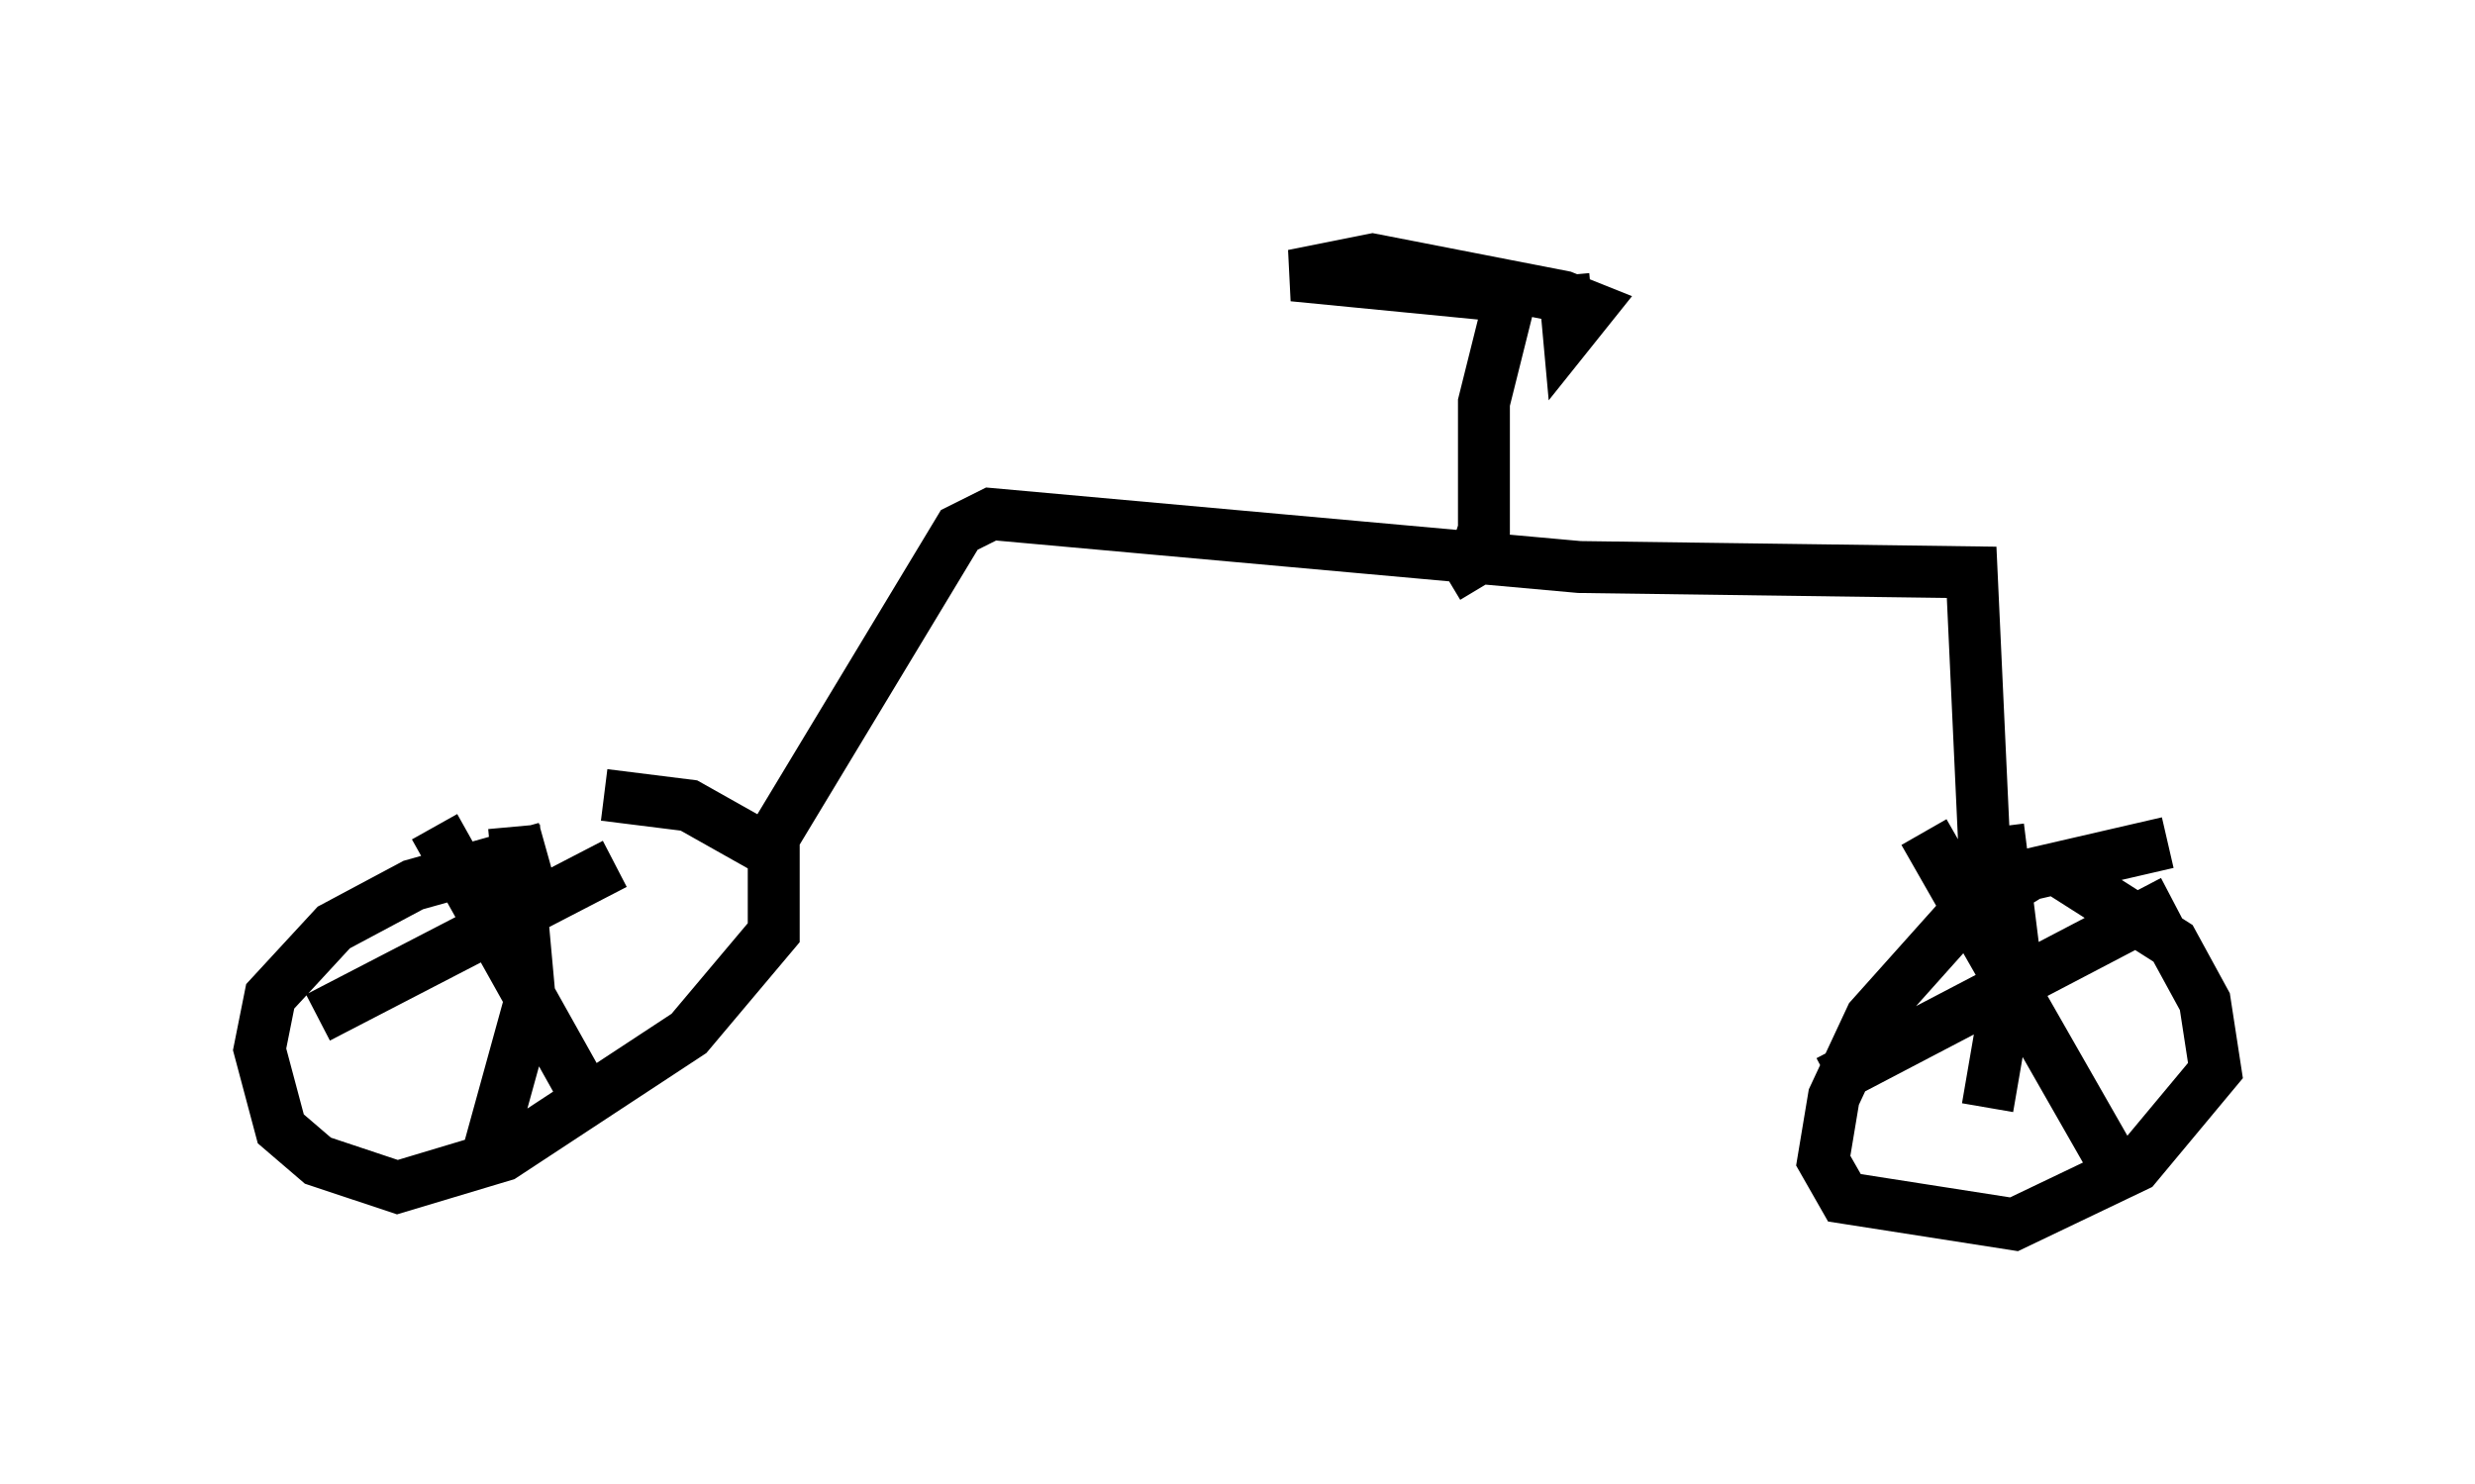 <?xml version="1.0" encoding="utf-8" ?>
<svg baseProfile="full" height="28.579" version="1.1" width="47.669" xmlns="http://www.w3.org/2000/svg" xmlns:ev="http://www.w3.org/2001/xml-events" xmlns:xlink="http://www.w3.org/1999/xlink"><defs /><rect fill="white" height="28.579" width="47.669" x="0" y="0" /><path d="M11.635, 16.331 m-1.123, 0.0 l-2.552, 0.715 -1.531, 0.817 l-1.225, 1.327 -0.204, 1.021 l0.408, 1.531 0.715, 0.613 l1.531, 0.51 2.042, -0.613 l3.573, -2.348 1.633, -1.94 l0.0, -1.531 -1.633, -0.919 l-1.633, -0.204 m30.115, 0.919 l-2.654, 0.613 -1.327, 0.817 l-1.735, 1.94 -0.715, 1.531 l-0.204, 1.225 0.408, 0.715 l3.267, 0.51 2.348, -1.123 l1.531, -1.838 -0.204, -1.327 l-0.613, -1.123 -2.246, -1.429 m2.246, 0.613 l-6.635, 3.471 m1.838, -4.798 l3.675, 6.431 m-2.246, -6.533 l0.306, 2.45 -0.51, 2.96 m-26.44, -4.696 l-5.717, 2.96 m2.246, -3.675 l2.858, 5.104 m-1.327, -5.104 l0.306, 3.369 -0.817, 2.96 m5.513, -6.125 l3.573, -5.921 0.613, -0.306 l11.331, 1.021 7.554, 0.102 l0.306, 6.635 -0.715, 0.204 m-9.698, -6.738 l0.51, -0.306 0.204, -0.613 l0.0, -2.45 0.51, -2.042 l-4.185, -0.408 1.531, -0.306 l3.675, 0.715 0.51, 0.204 l-0.408, 0.51 -0.102, -1.123 " fill="none" stroke="black" stroke-width="1" /></svg>